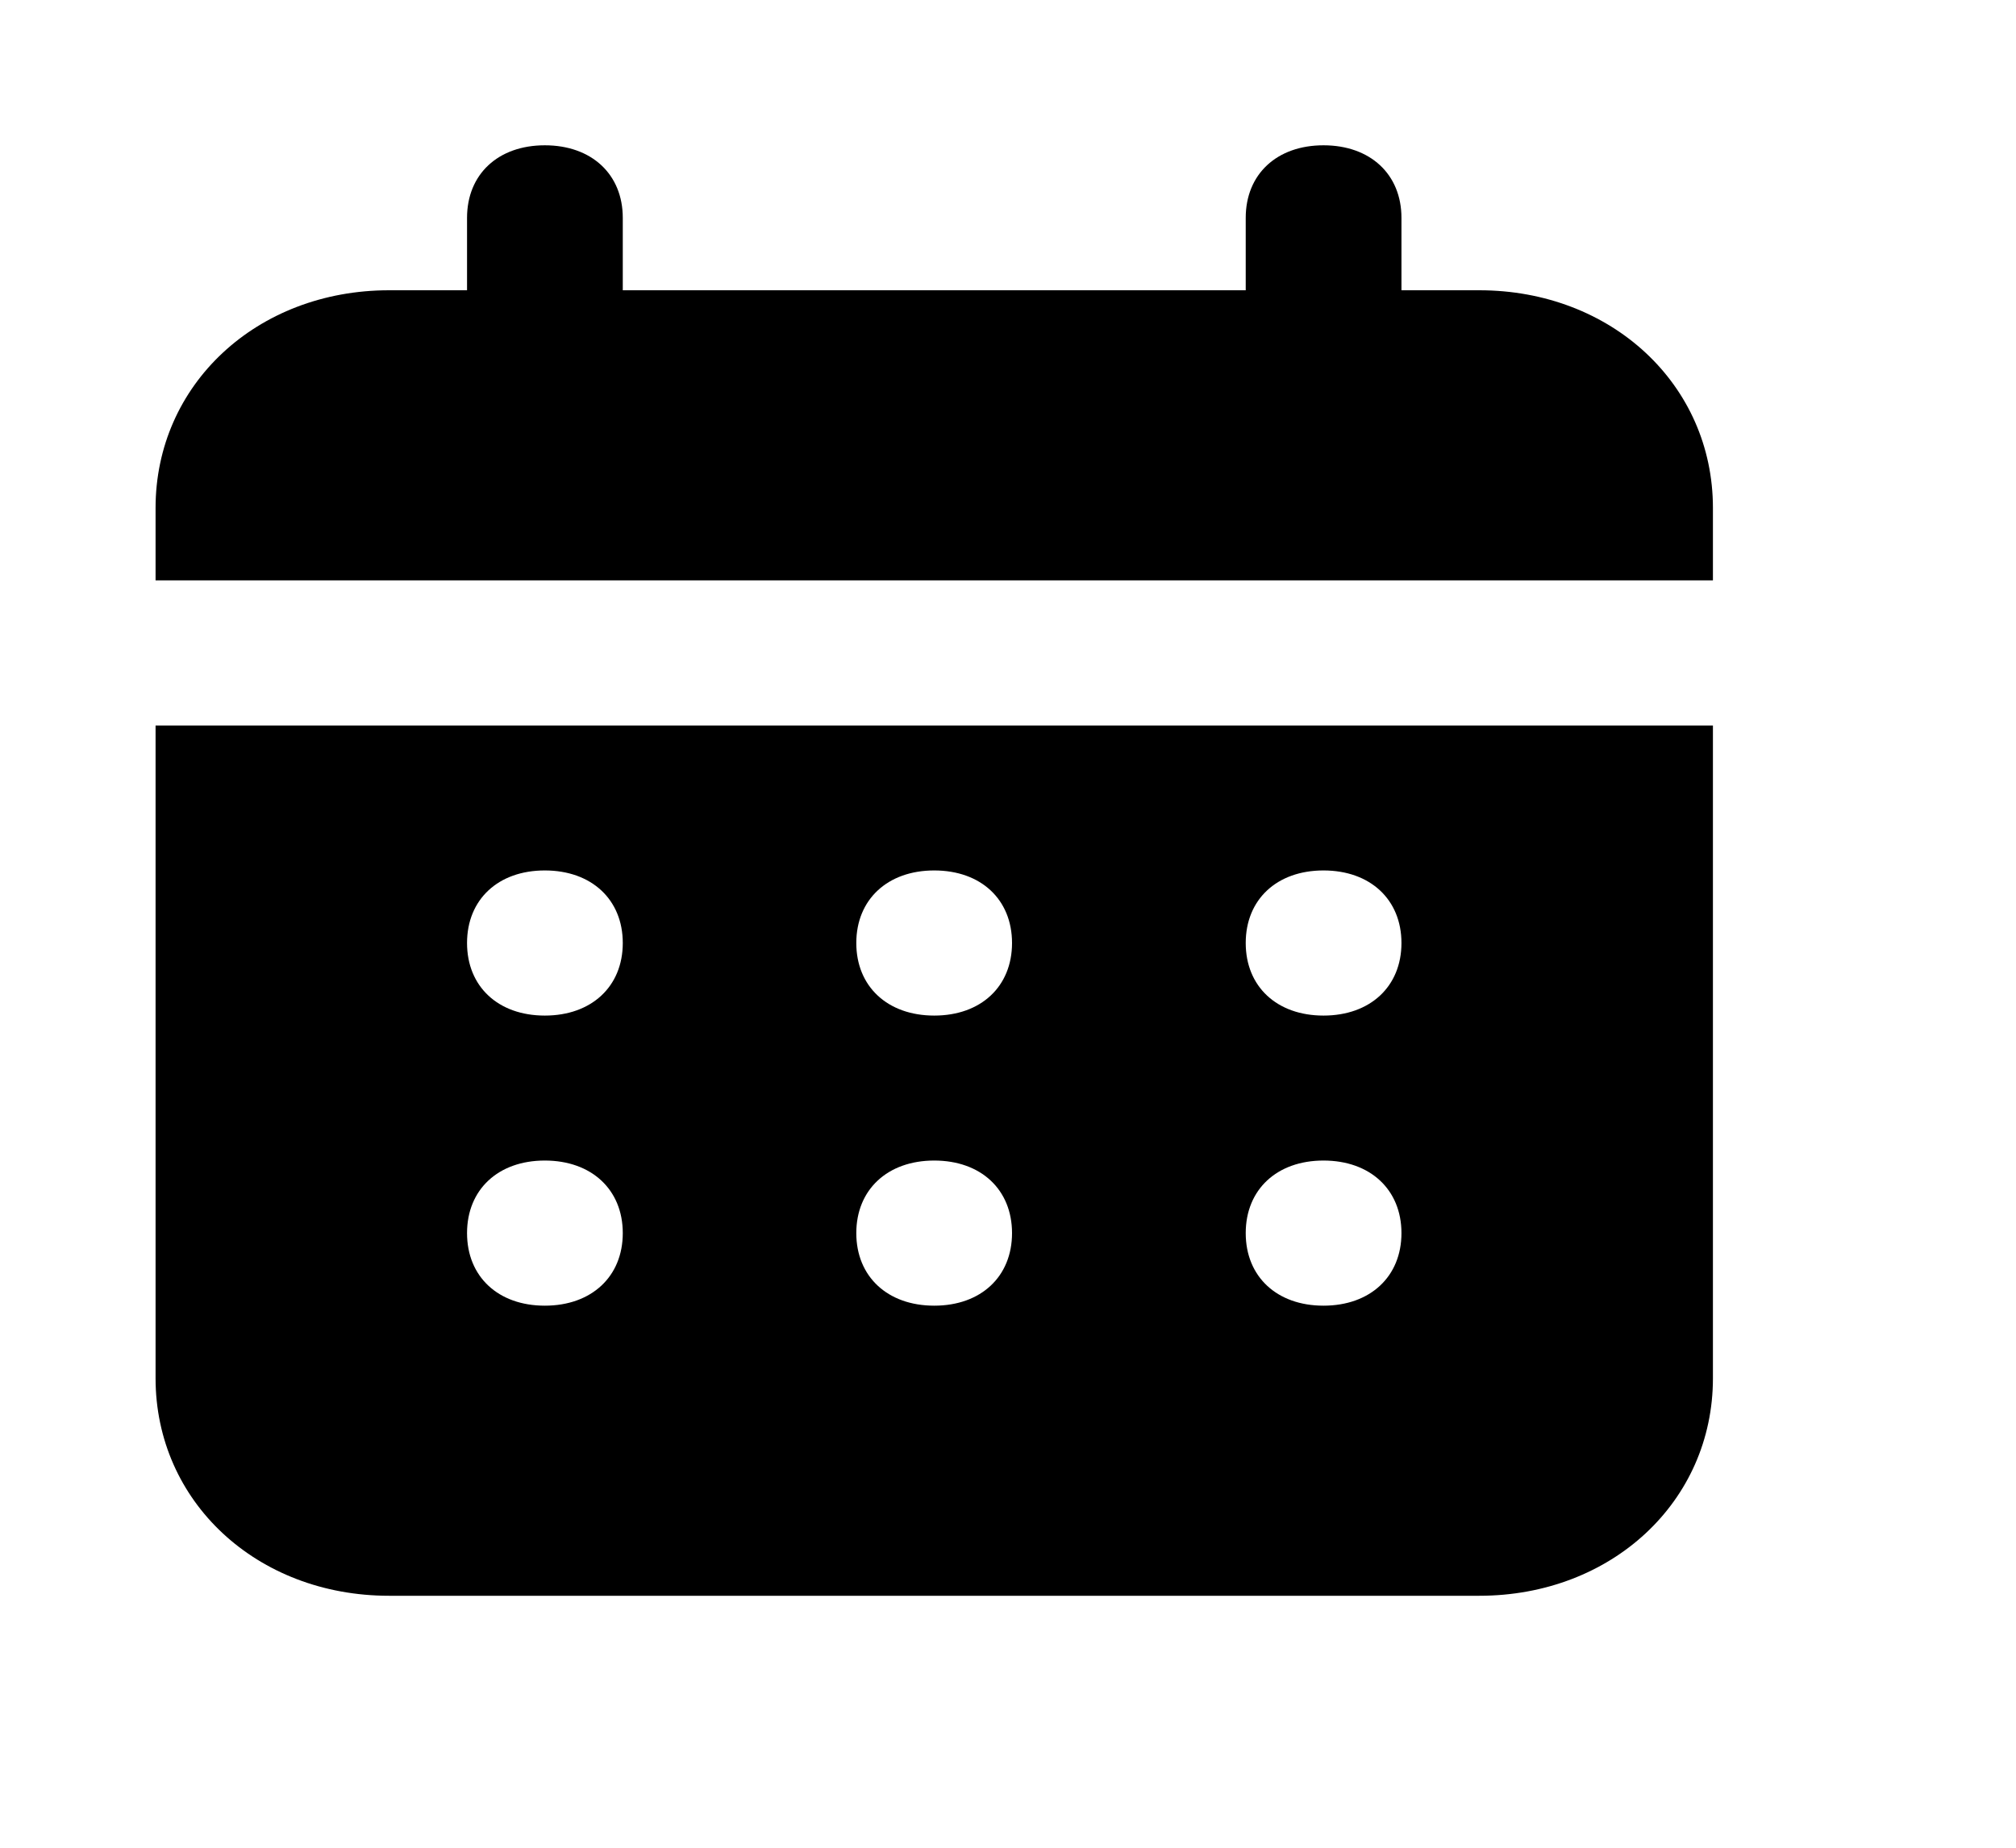 <svg width="12" height="11" viewBox="0 0 12 11" fill="none" xmlns="http://www.w3.org/2000/svg">
<path d="M8.805 1.728H8.342V1.297C8.342 1.037 8.156 0.865 7.878 0.865C7.6 0.865 7.415 1.037 7.415 1.297V1.728H3.707V1.297C3.707 1.037 3.521 0.865 3.243 0.865C2.965 0.865 2.78 1.037 2.78 1.297V1.728H2.316C1.528 1.728 0.926 2.29 0.926 3.024V3.455H10.196V3.024C10.196 2.29 9.593 1.728 8.805 1.728ZM0.926 8.205C0.926 8.939 1.528 9.5 2.316 9.5H8.805C9.593 9.5 10.196 8.939 10.196 8.205V4.319H0.926V8.205ZM7.878 5.182C8.156 5.182 8.342 5.355 8.342 5.614C8.342 5.873 8.156 6.046 7.878 6.046C7.6 6.046 7.415 5.873 7.415 5.614C7.415 5.355 7.6 5.182 7.878 5.182ZM7.878 6.909C8.156 6.909 8.342 7.082 8.342 7.341C8.342 7.6 8.156 7.773 7.878 7.773C7.6 7.773 7.415 7.6 7.415 7.341C7.415 7.082 7.6 6.909 7.878 6.909ZM5.561 5.182C5.839 5.182 6.024 5.355 6.024 5.614C6.024 5.873 5.839 6.046 5.561 6.046C5.283 6.046 5.097 5.873 5.097 5.614C5.097 5.355 5.283 5.182 5.561 5.182ZM5.561 6.909C5.839 6.909 6.024 7.082 6.024 7.341C6.024 7.6 5.839 7.773 5.561 7.773C5.283 7.773 5.097 7.6 5.097 7.341C5.097 7.082 5.283 6.909 5.561 6.909ZM3.243 5.182C3.521 5.182 3.707 5.355 3.707 5.614C3.707 5.873 3.521 6.046 3.243 6.046C2.965 6.046 2.78 5.873 2.78 5.614C2.78 5.355 2.965 5.182 3.243 5.182ZM3.243 6.909C3.521 6.909 3.707 7.082 3.707 7.341C3.707 7.6 3.521 7.773 3.243 7.773C2.965 7.773 2.78 7.6 2.78 7.341C2.78 7.082 2.965 6.909 3.243 6.909Z" fill="black"/>
</svg>
